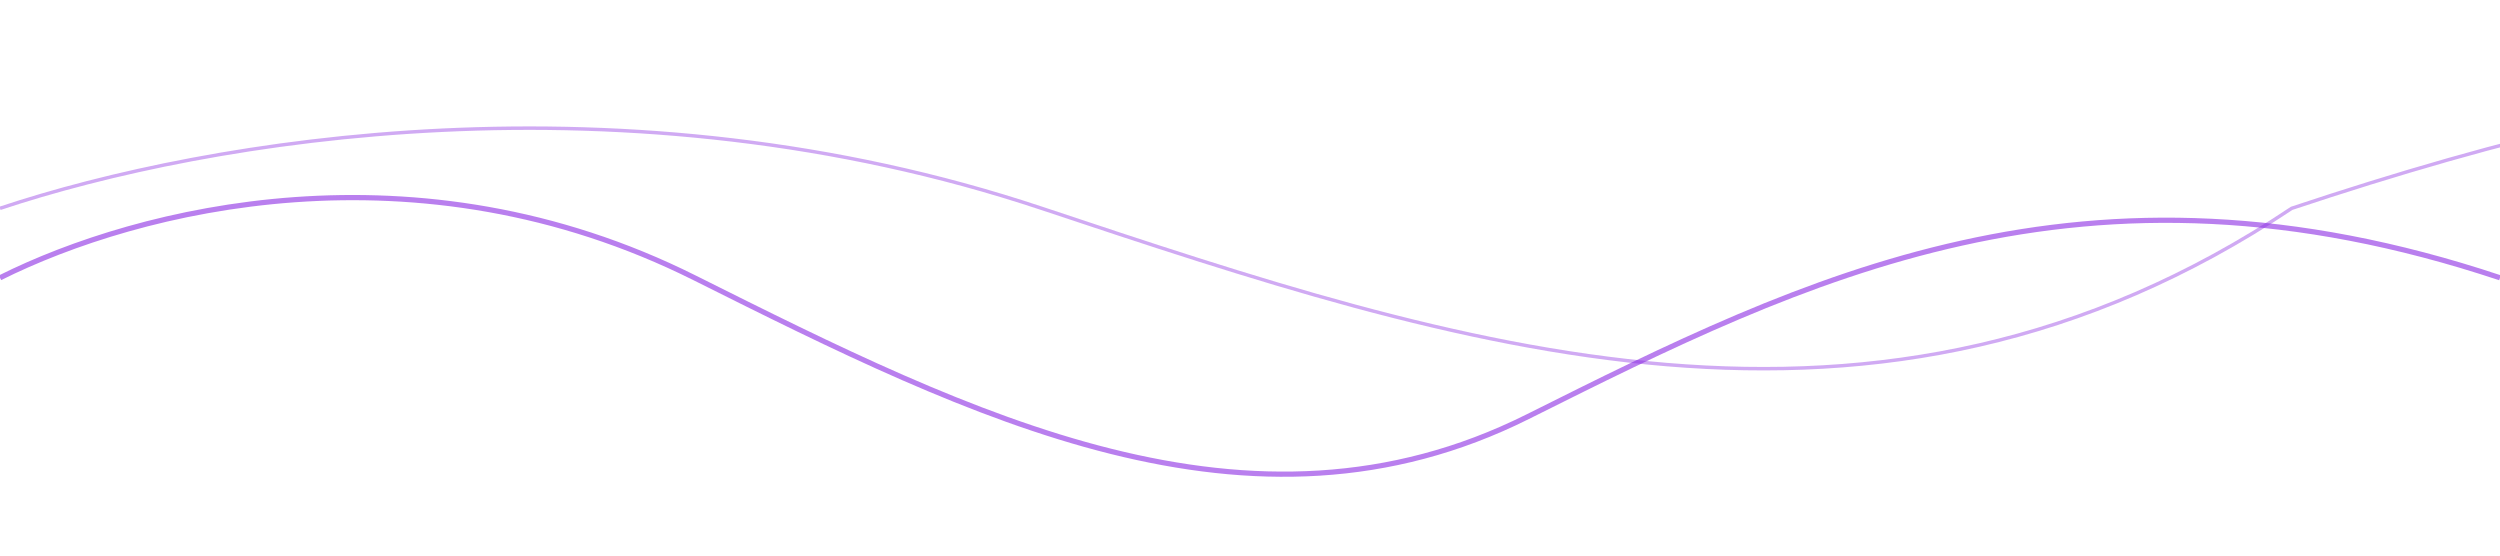 <svg xmlns="http://www.w3.org/2000/svg" viewBox="0 0 1440 320" preserveAspectRatio="none">
  <path fill="none" stroke="rgba(138, 43, 226, 0.6)" stroke-width="3"
    d="M0,160 C80,120 240,80 400,160 C560,240 720,320 880,240 C1040,160 1200,80 1440,160" />
  <path fill="none" stroke="rgba(138, 43, 226, 0.4)" stroke-width="2"
    d="M0,120 C120,80 360,40 600,120 C840,200 1080,280 1320,120 C1560,40 1800,0 2000,120" />
</svg>
